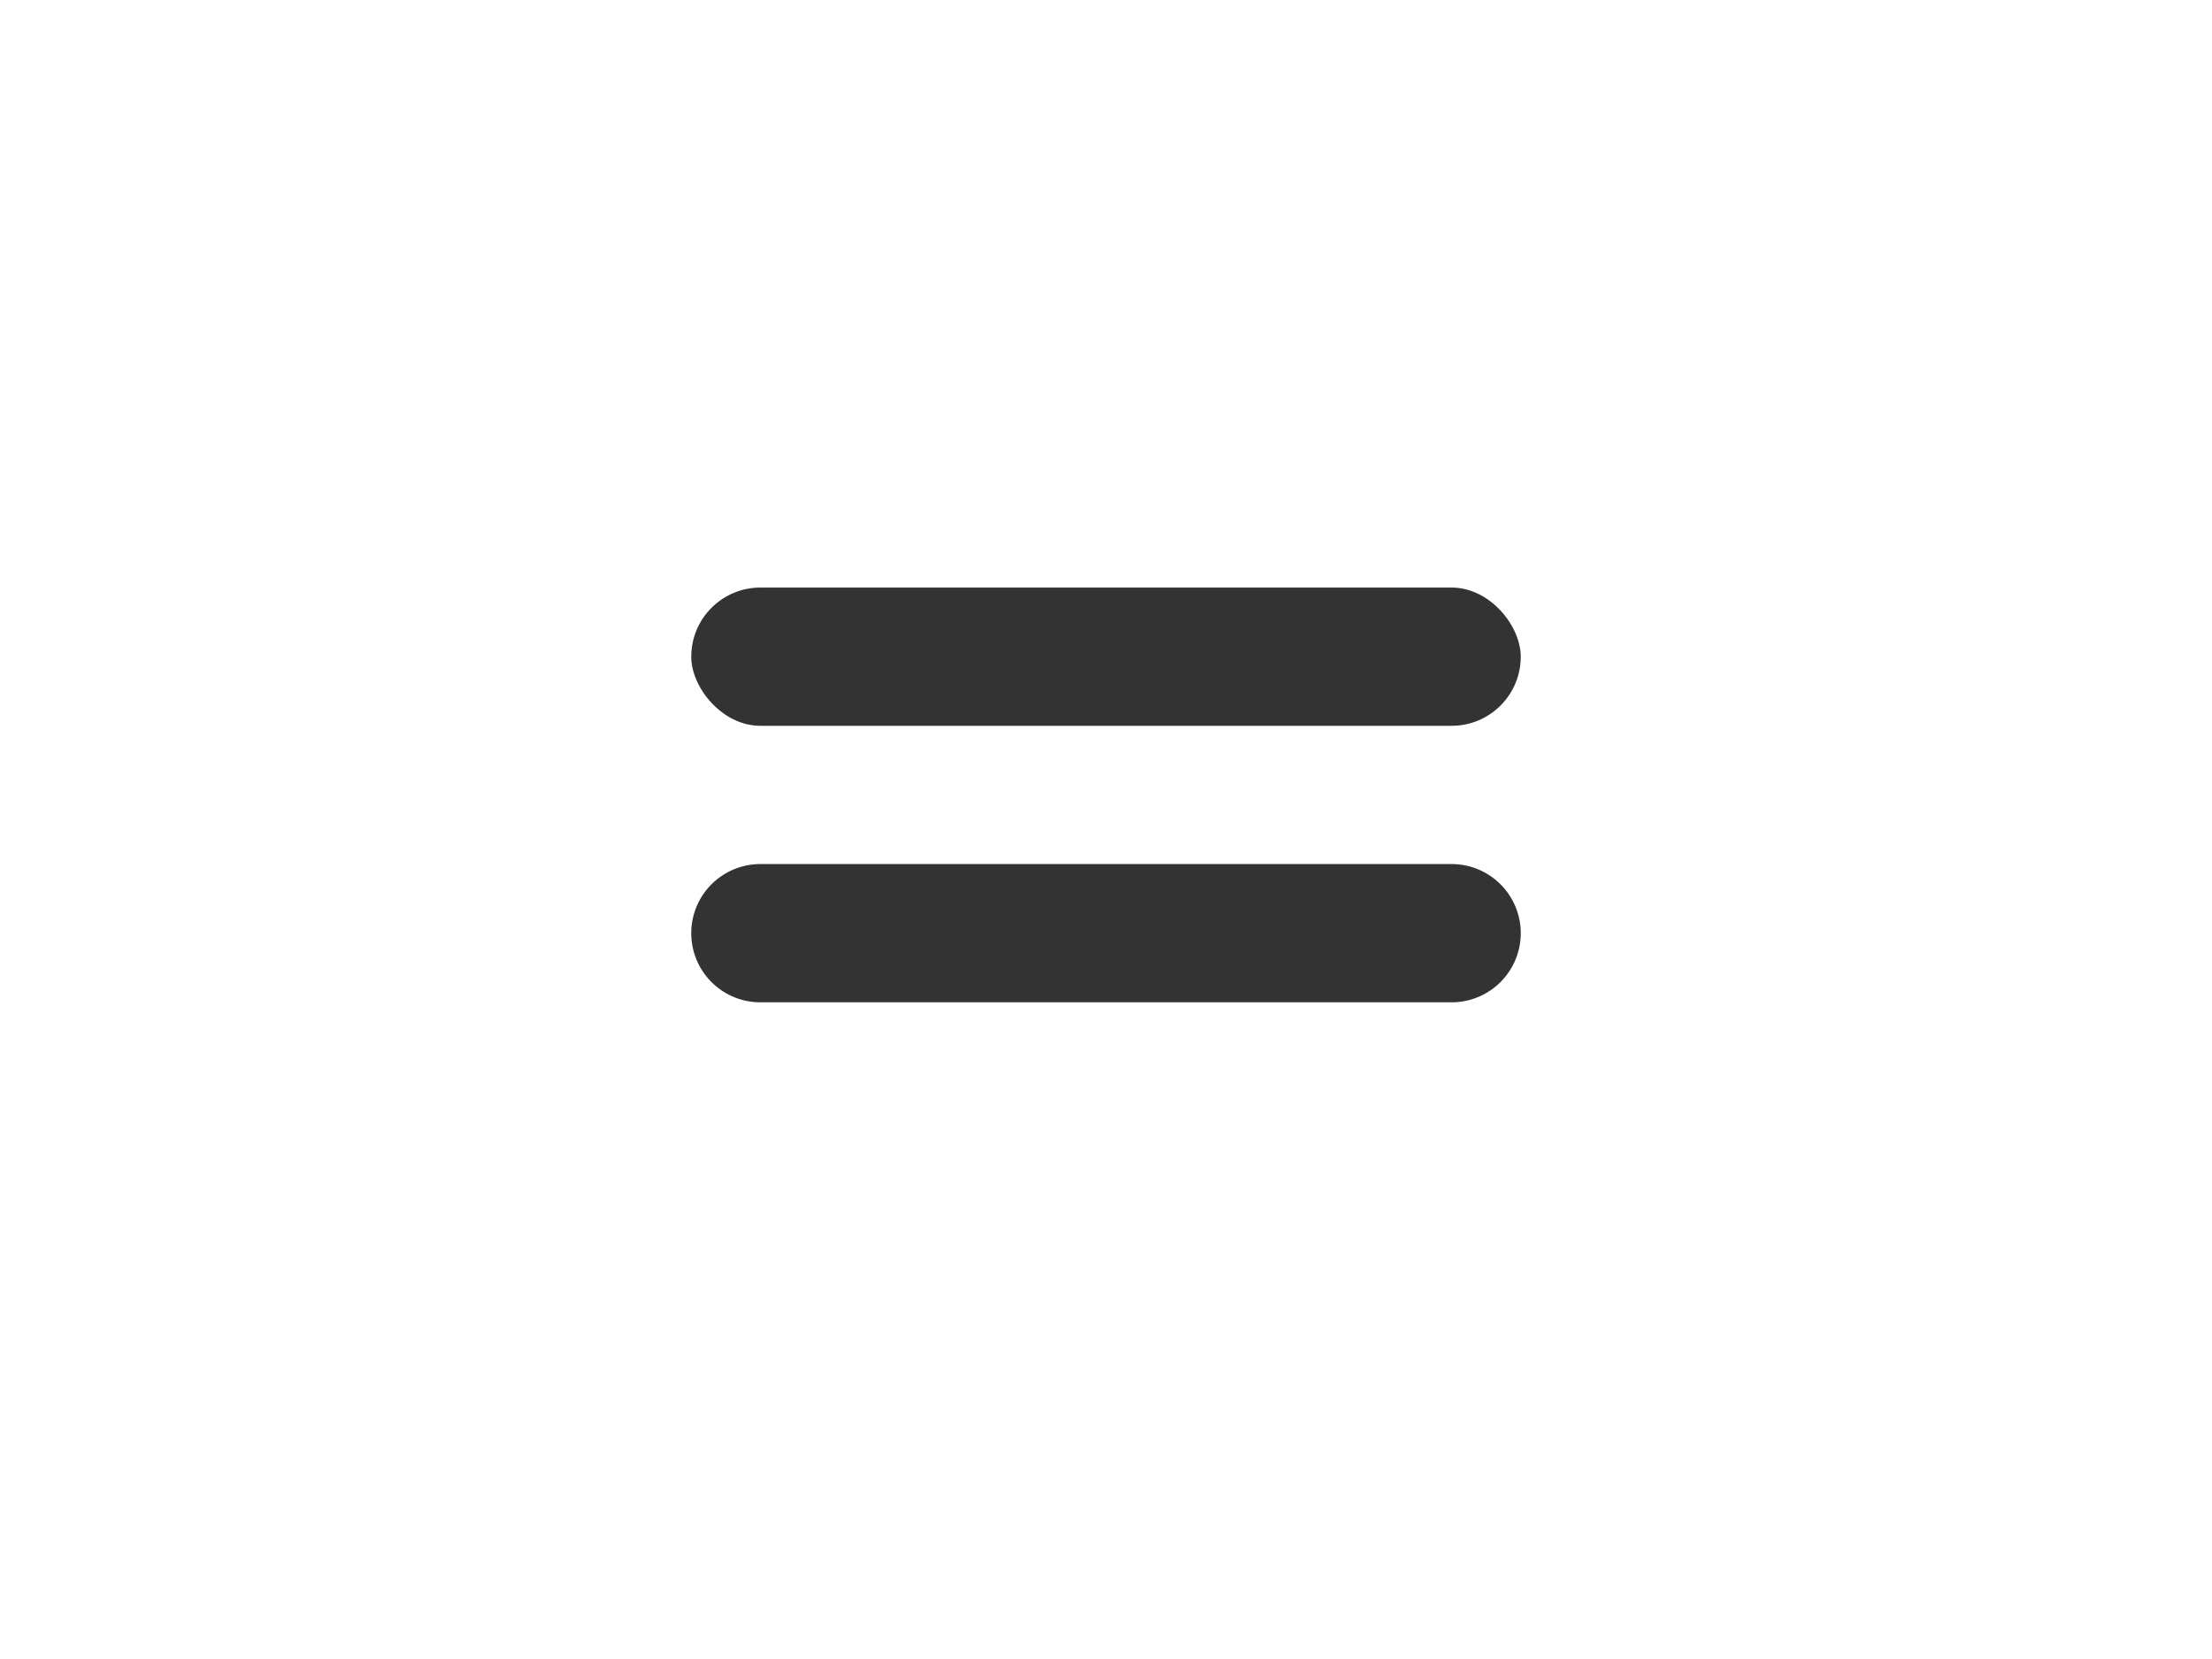 <svg xmlns="http://www.w3.org/2000/svg" xmlns:xlink="http://www.w3.org/1999/xlink" width="64" height="48" viewBox="0 0 64 48">
  <defs>
    <clipPath id="clip-path">
      <rect width="64" height="48" fill="none"/>
    </clipPath>
  </defs>
  <g id="OPEN_B" clip-path="url(#clip-path)">
    <rect id="長方形_138" data-name="長方形 138" width="64" height="48" fill="none"/>
    <g id="グループ_802" data-name="グループ 802" transform="translate(20 17)">
      <path id="パス_1775" data-name="パス 1775" d="M2,0H22a2,2,0,0,1,0,4H2A2,2,0,0,1,2,0Z" transform="translate(0 8)" fill="#333"/>
      <rect id="長方形_139" data-name="長方形 139" width="24" height="4" rx="2" fill="#333"/>
    </g>
  </g>
</svg>
